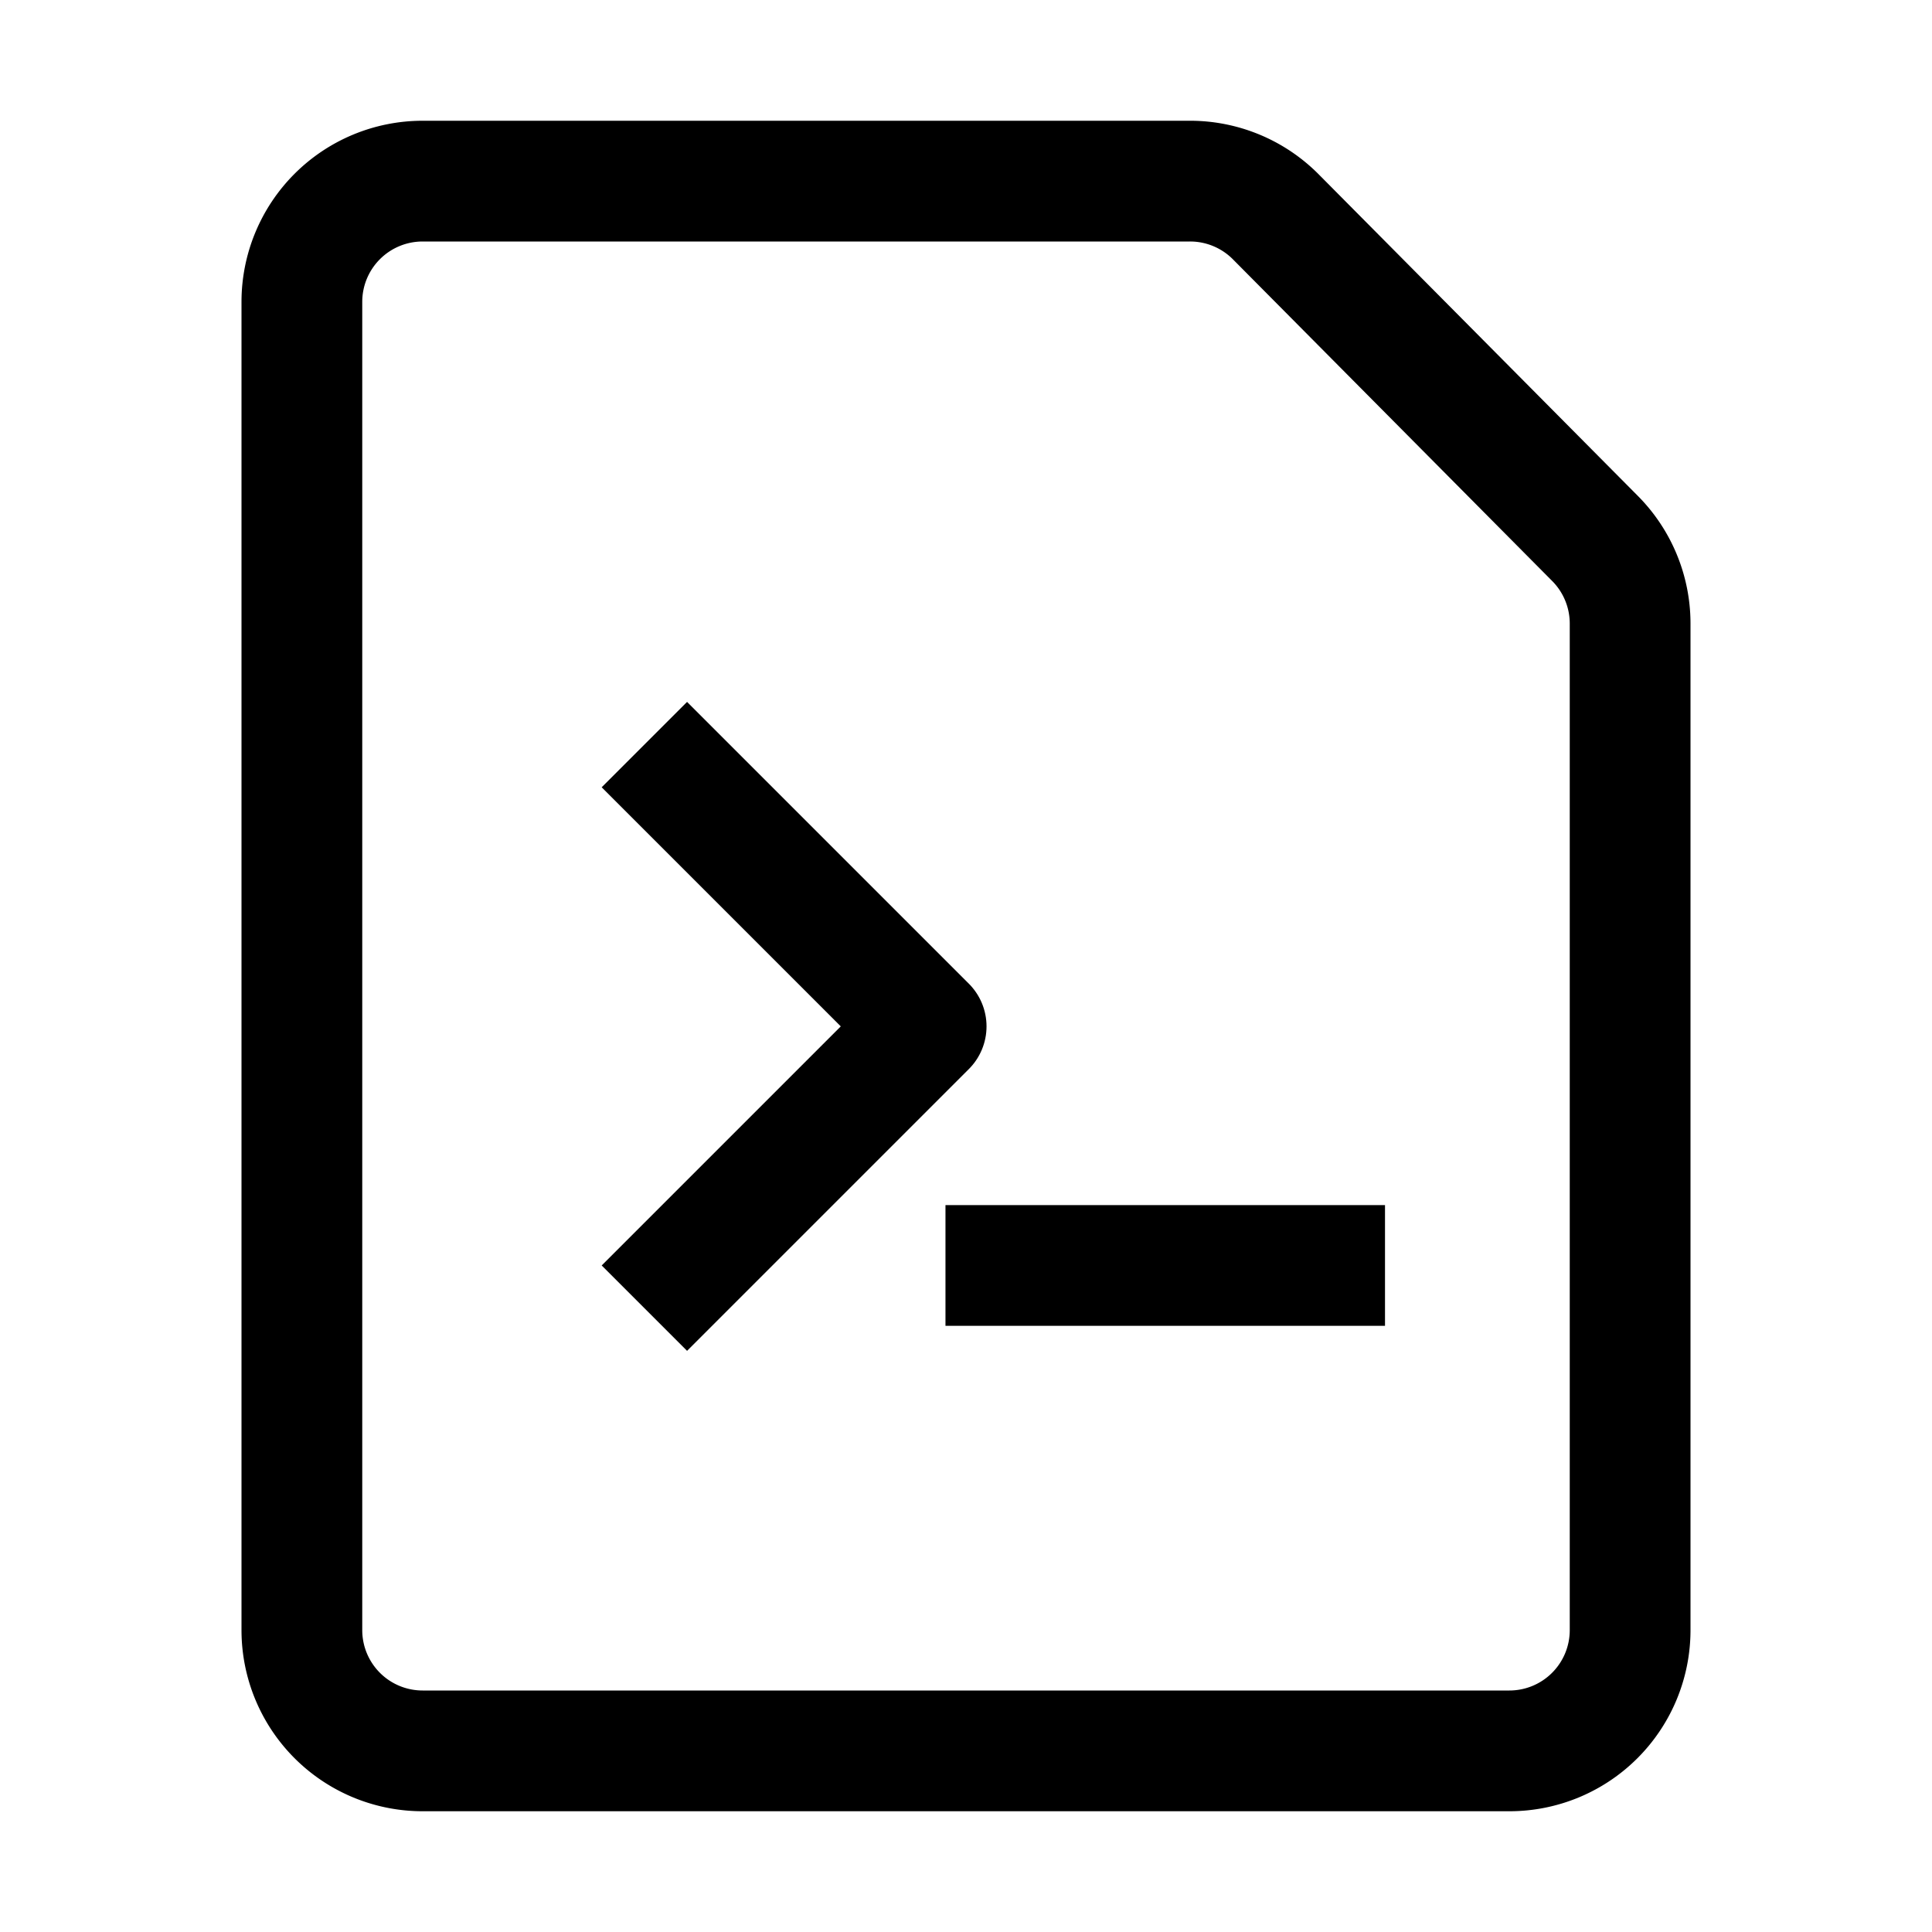 <svg id="Layer_1" data-name="Layer 1" xmlns="http://www.w3.org/2000/svg" viewBox="0 0 16 16"><title>unicons-docs-16px-file-code</title><path d="M13.21,4.46,10.56,1.79a1,1,0,0,0-.71-.29H3.5a1,1,0,0,0-1,1v11a1,1,0,0,0,1,1h9a1,1,0,0,0,1-1V5.16A1,1,0,0,0,13.21,4.46Z" style="fill:none;stroke:currentColor;stroke-linecap:square;stroke-linejoin:round"/><line x1="8.33" y1="10.48" x2="10.97" y2="10.48" style="fill:none;stroke:currentColor;stroke-linecap:square;stroke-linejoin:round"/><polyline points="5.69 6.52 7.67 8.5 5.69 10.48" style="fill:none;stroke:currentColor;stroke-linecap:square;stroke-linejoin:round"/></svg>